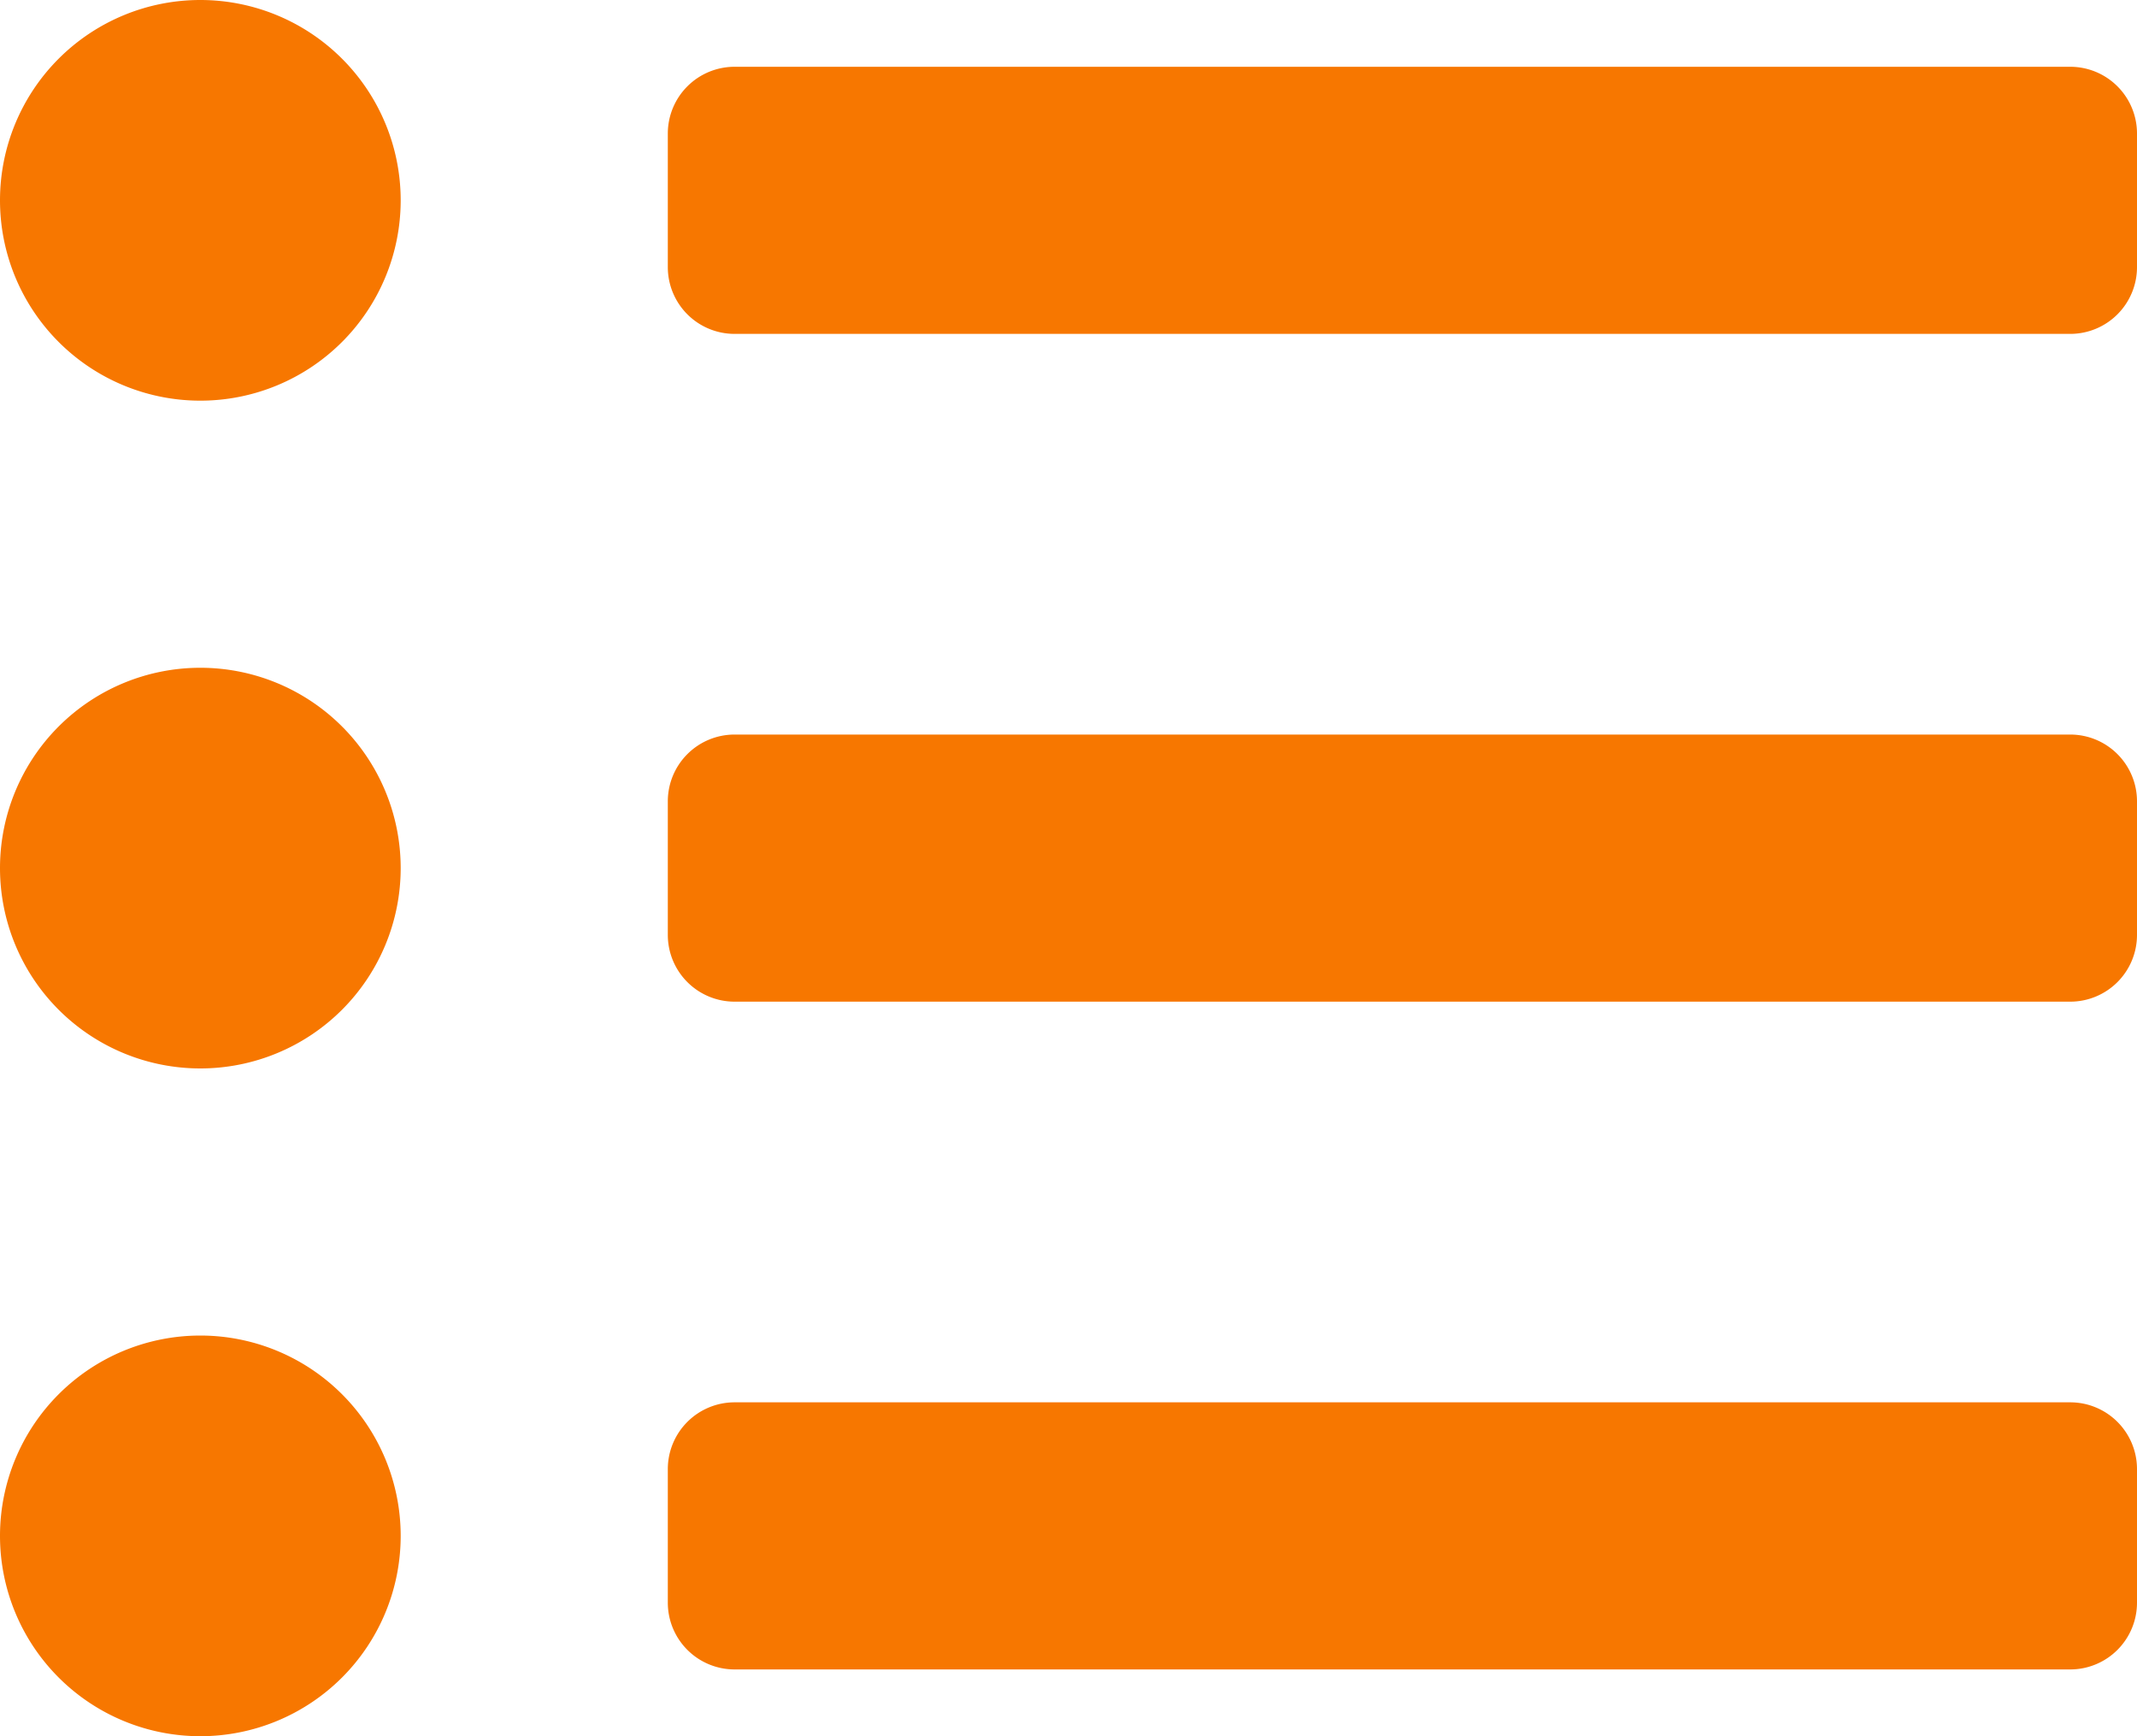 <svg xmlns="http://www.w3.org/2000/svg" width="28" height="22.75" viewBox="0 0 28 22.75">
  <path id="Icon_awesome-list-ul" data-name="Icon awesome-list-ul" d="M2.625,3.375A2.625,2.625,0,1,0,5.25,6,2.625,2.625,0,0,0,2.625,3.375Zm0,8.75A2.625,2.625,0,1,0,5.25,14.75,2.625,2.625,0,0,0,2.625,12.125Zm0,8.75A2.625,2.625,0,1,0,5.25,23.5a2.625,2.625,0,0,0-2.625-2.625Zm24.5.875H9.625a.875.875,0,0,0-.875.875v1.75a.875.875,0,0,0,.875.875h17.5A.875.875,0,0,0,28,24.375v-1.75A.875.875,0,0,0,27.125,21.75Zm0-17.5H9.625a.875.875,0,0,0-.875.875v1.75a.875.875,0,0,0,.875.875h17.5A.875.875,0,0,0,28,6.875V5.125A.875.875,0,0,0,27.125,4.25Zm0,8.75H9.625a.875.875,0,0,0-.875.875v1.75a.875.875,0,0,0,.875.875h17.5A.875.875,0,0,0,28,15.625v-1.75A.875.875,0,0,0,27.125,13Z" transform="translate(0 -3.375)" fill="#f77700"/>
</svg>
